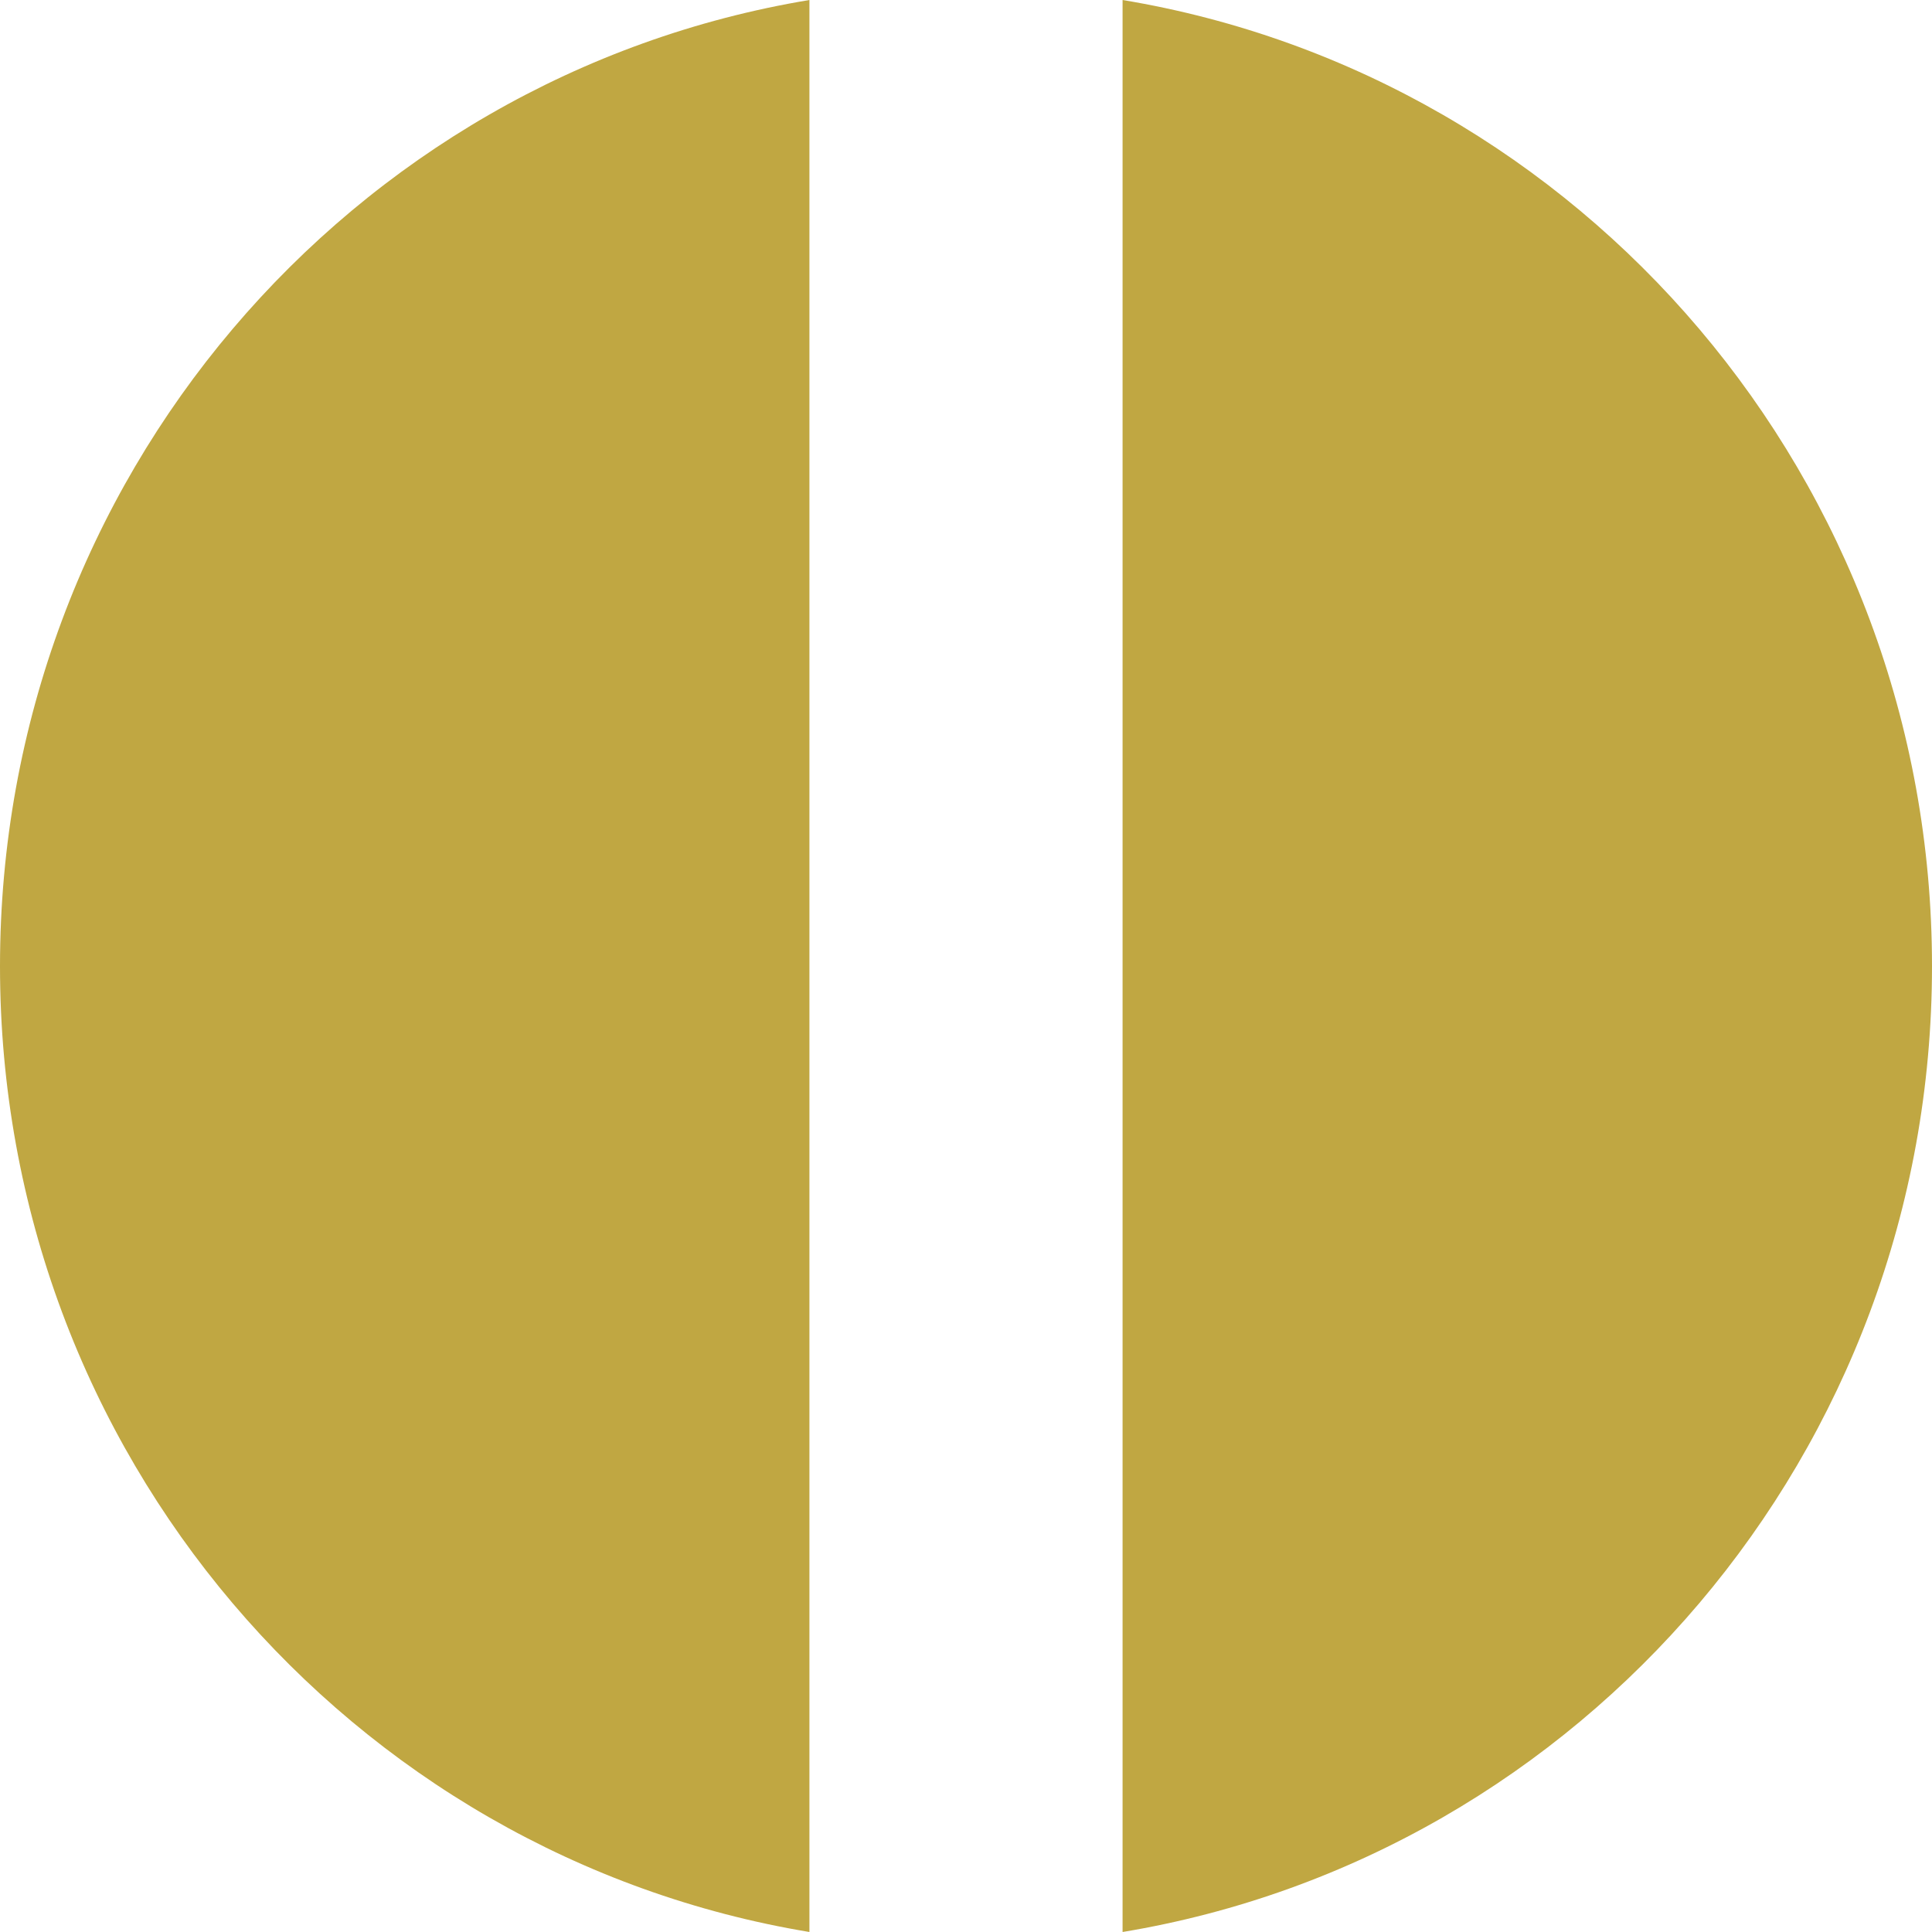 <?xml version="1.0" encoding="utf-8"?>
<!-- Generator: Adobe Illustrator 27.5.0, SVG Export Plug-In . SVG Version: 6.00 Build 0)  -->
<svg height="30px" width="30px" version="1.1" id="Layer_1" xmlns="http://www.w3.org/2000/svg" xmlns:xlink="http://www.w3.org/1999/xlink" x="0px" y="0px"
	 viewBox="0 0 469.5 469.5" style="enable-background:new 0 0 469.5 469.5;" xml:space="preserve">
<style type="text/css">
	.st0{fill:#C0A742;enable-background:new    ;}
</style>
<g>
	<path class="st0" d="M196.7,0C85.2,18.5,0,116.4,0,234.8S85.2,451,196.7,469.5V0z"/>
	<path class="st0" d="M272.8,0v469.5C384.3,451,469.5,353.1,469.5,234.8S384.3,18.5,272.8,0z"/>
</g>
</svg>

